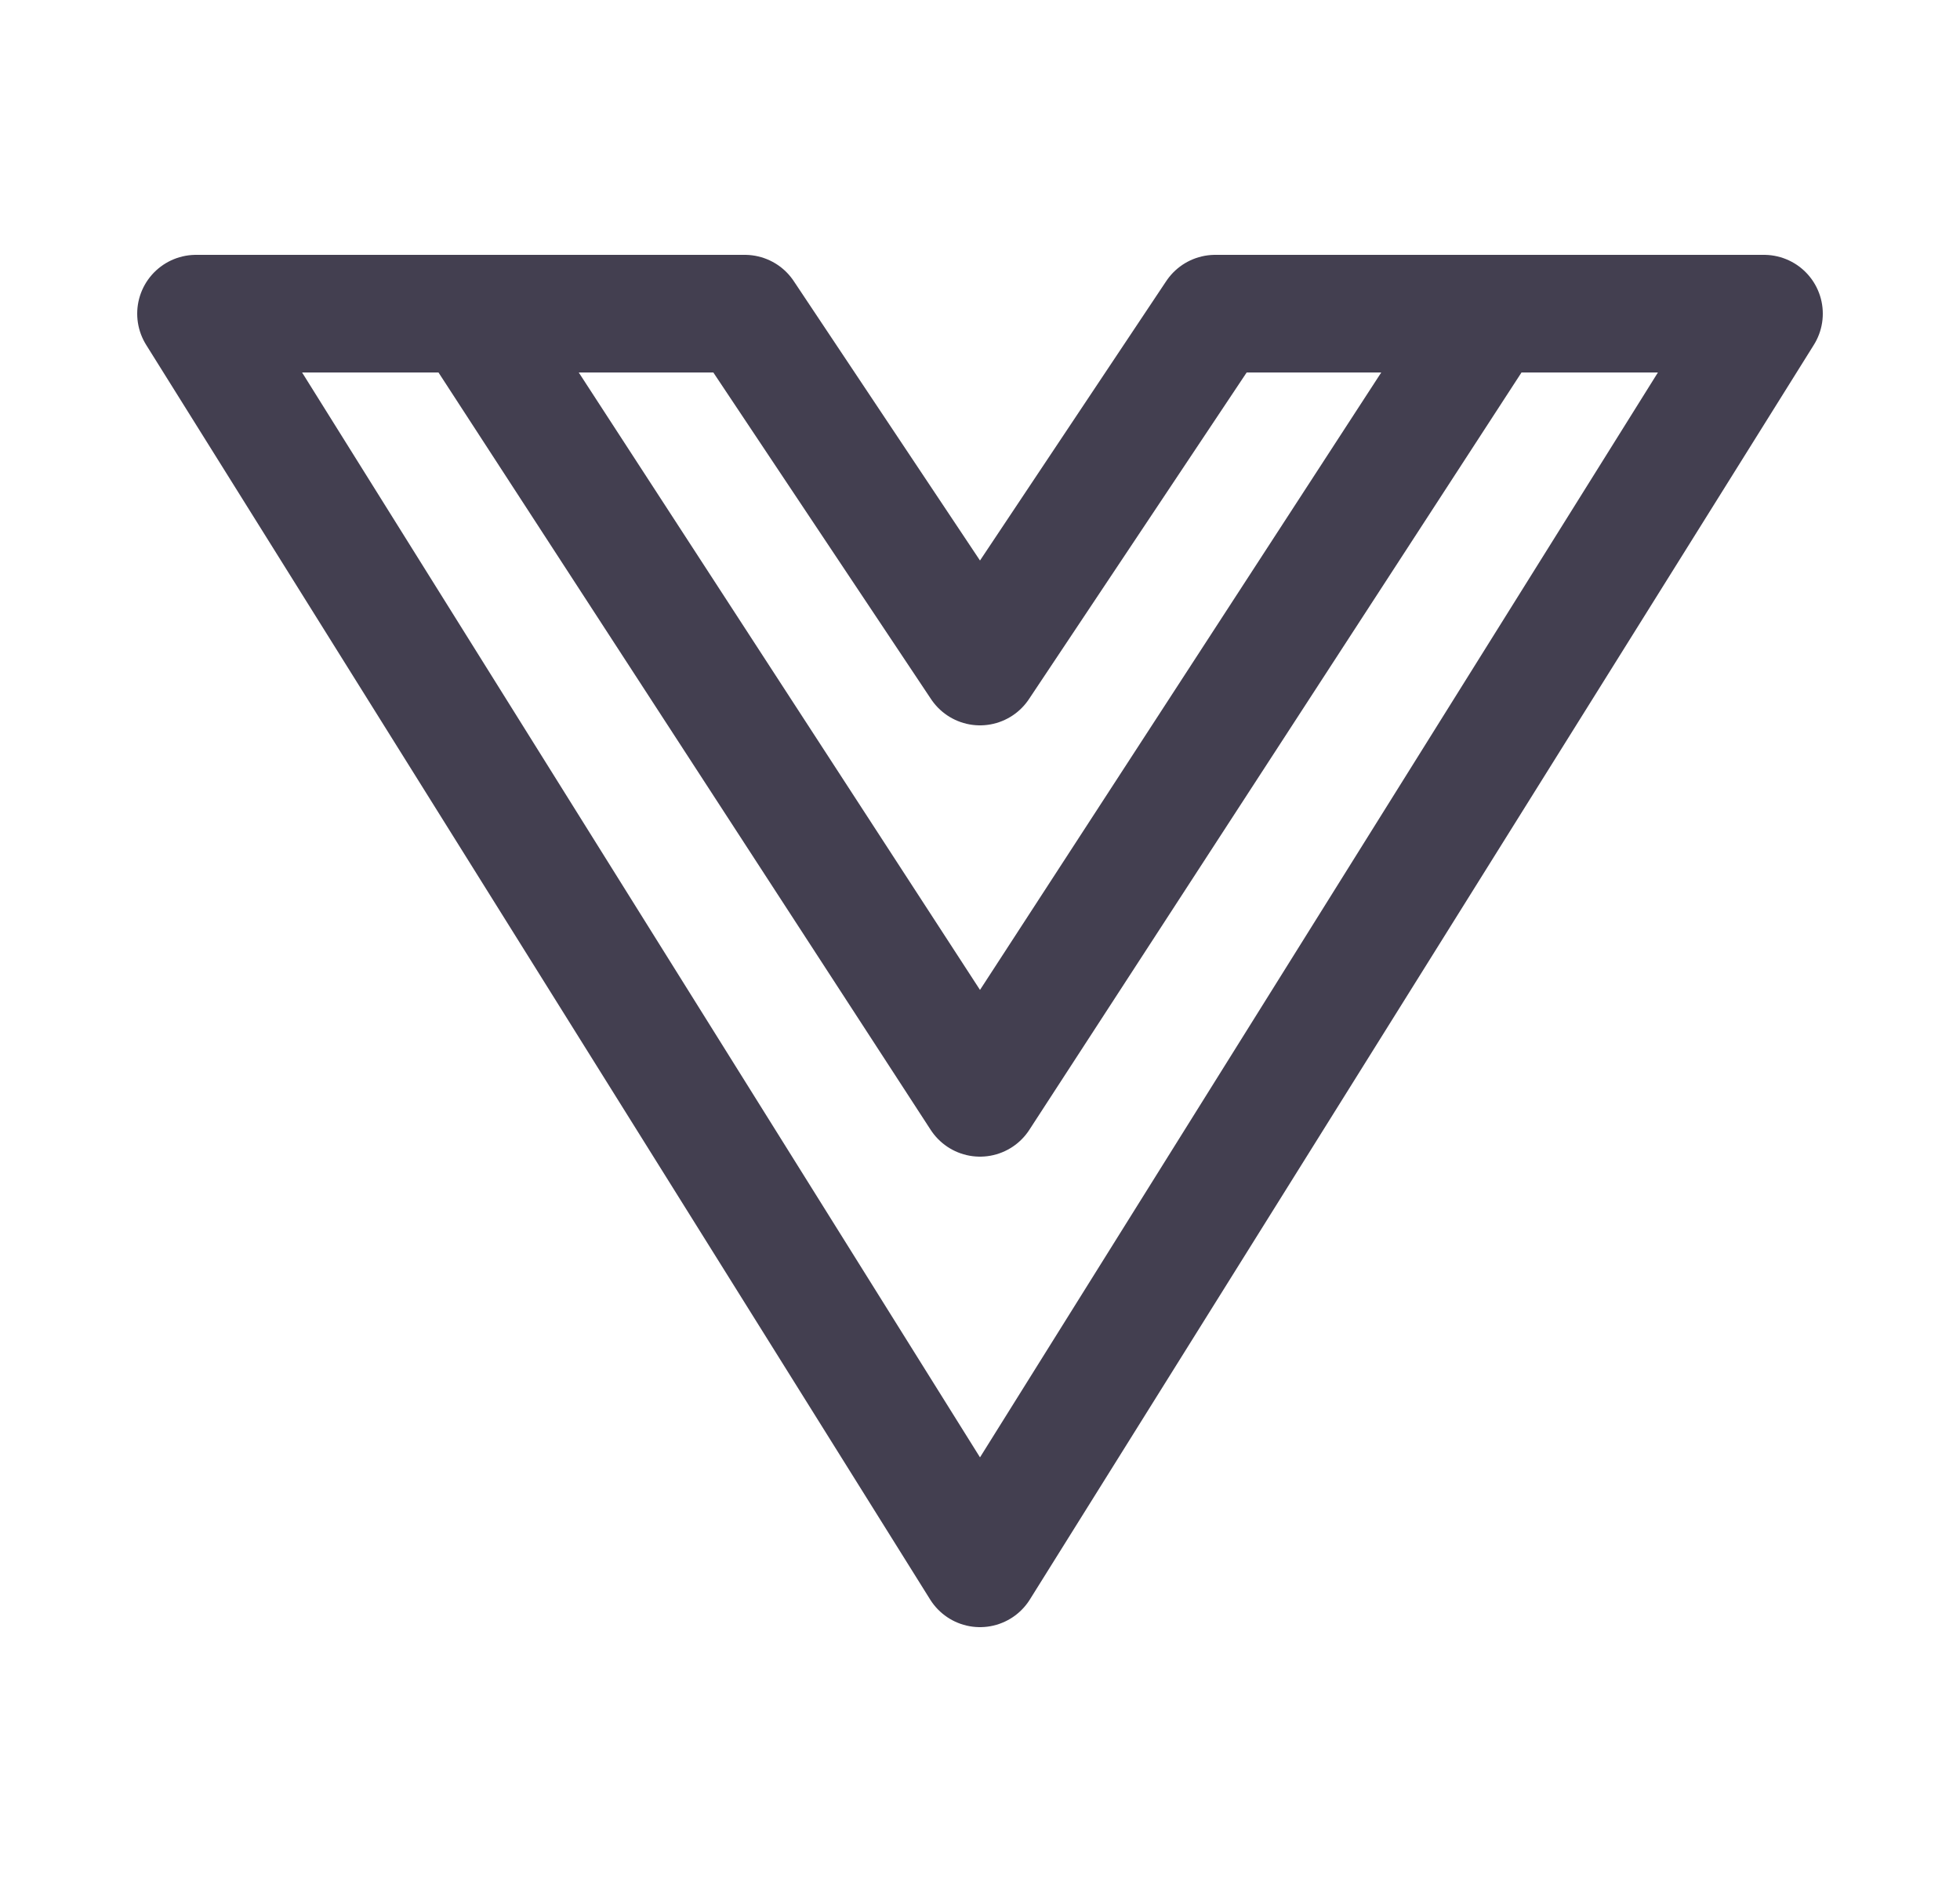 <svg width="25" height="24" viewBox="0 0 25 24" fill="none" xmlns="http://www.w3.org/2000/svg">
<path d="M19 4L12.5 14L6 4M15.5 4L12.5 8.5L9.5 4H2.5L12.5 20L22.5 4H15.5Z" stroke="#2F2B3D" stroke-opacity="0.9" stroke-width="1.5" stroke-linecap="round" stroke-linejoin="round"/>
</svg>
